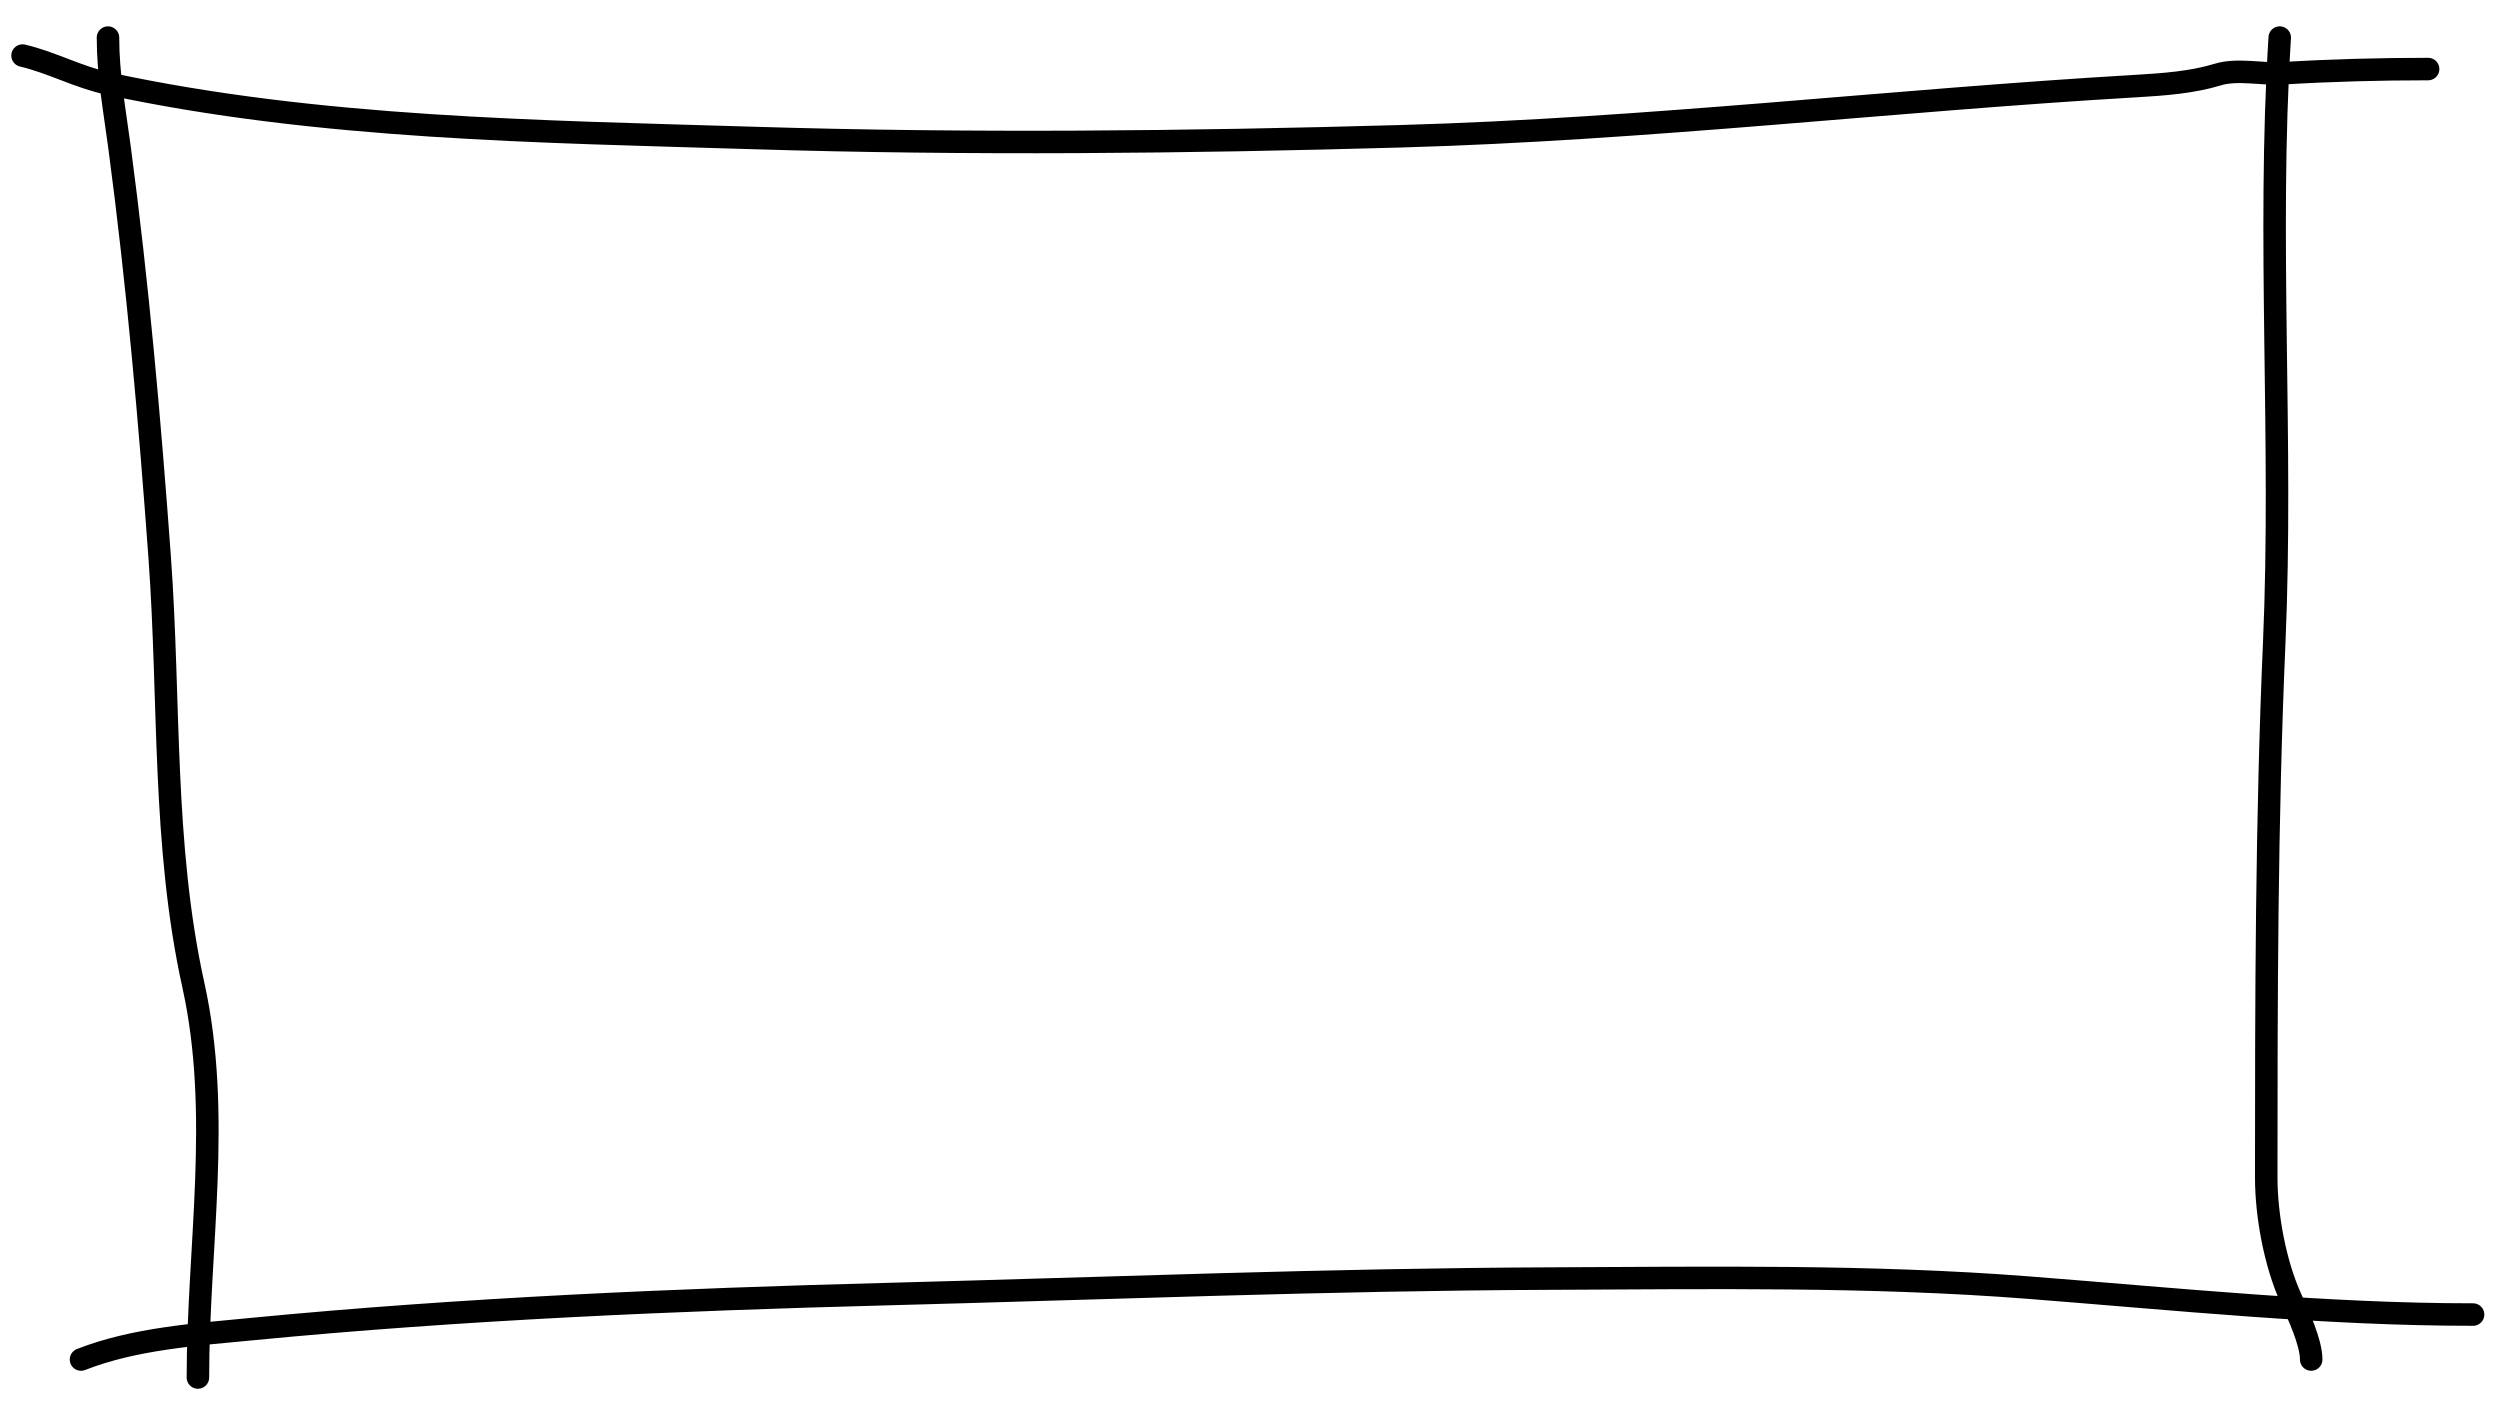 <svg width="889" height="500" viewBox="0 0 889 500" fill="none" xmlns="http://www.w3.org/2000/svg">
<path d="M8.018 19.761C18.435 22.212 27.748 27.413 38.398 29.71C113.128 45.828 192.205 46.749 268.285 49.074C344.852 51.414 421.696 50.619 498.262 48.452C585.861 45.973 672.315 35.71 759.683 30.598C769.202 30.041 779.551 29.309 788.641 26.512C795.528 24.393 804.457 26.498 811.559 26.068C828.889 25.017 846.047 24.558 863.435 24.558M28.804 483.444C47.718 476.014 69.775 474.534 89.74 472.607C164.772 465.366 240.568 462.149 315.897 460.171C394.216 458.115 472.589 454.977 550.937 454.664C607.633 454.438 664.563 453.47 721.132 457.862C773.846 461.955 826.539 467.455 879.424 467.455M810.671 13.365C806.182 85.178 811.838 156.704 808.716 228.507C805.965 291.795 805.874 355.327 805.874 418.689C805.874 432.234 809.018 449.34 814.668 461.77C817.271 467.496 821.863 477.362 821.863 483.444M38.398 13.365C38.398 26.624 40.732 39.132 42.484 52.272C48.95 100.773 53.242 149.429 56.785 198.217C60.499 249.36 57.72 300.331 68.777 350.38C78.915 396.266 70.376 443.549 70.376 489.84" stroke="black" stroke-width="8" stroke-linecap="round"/>
</svg>
